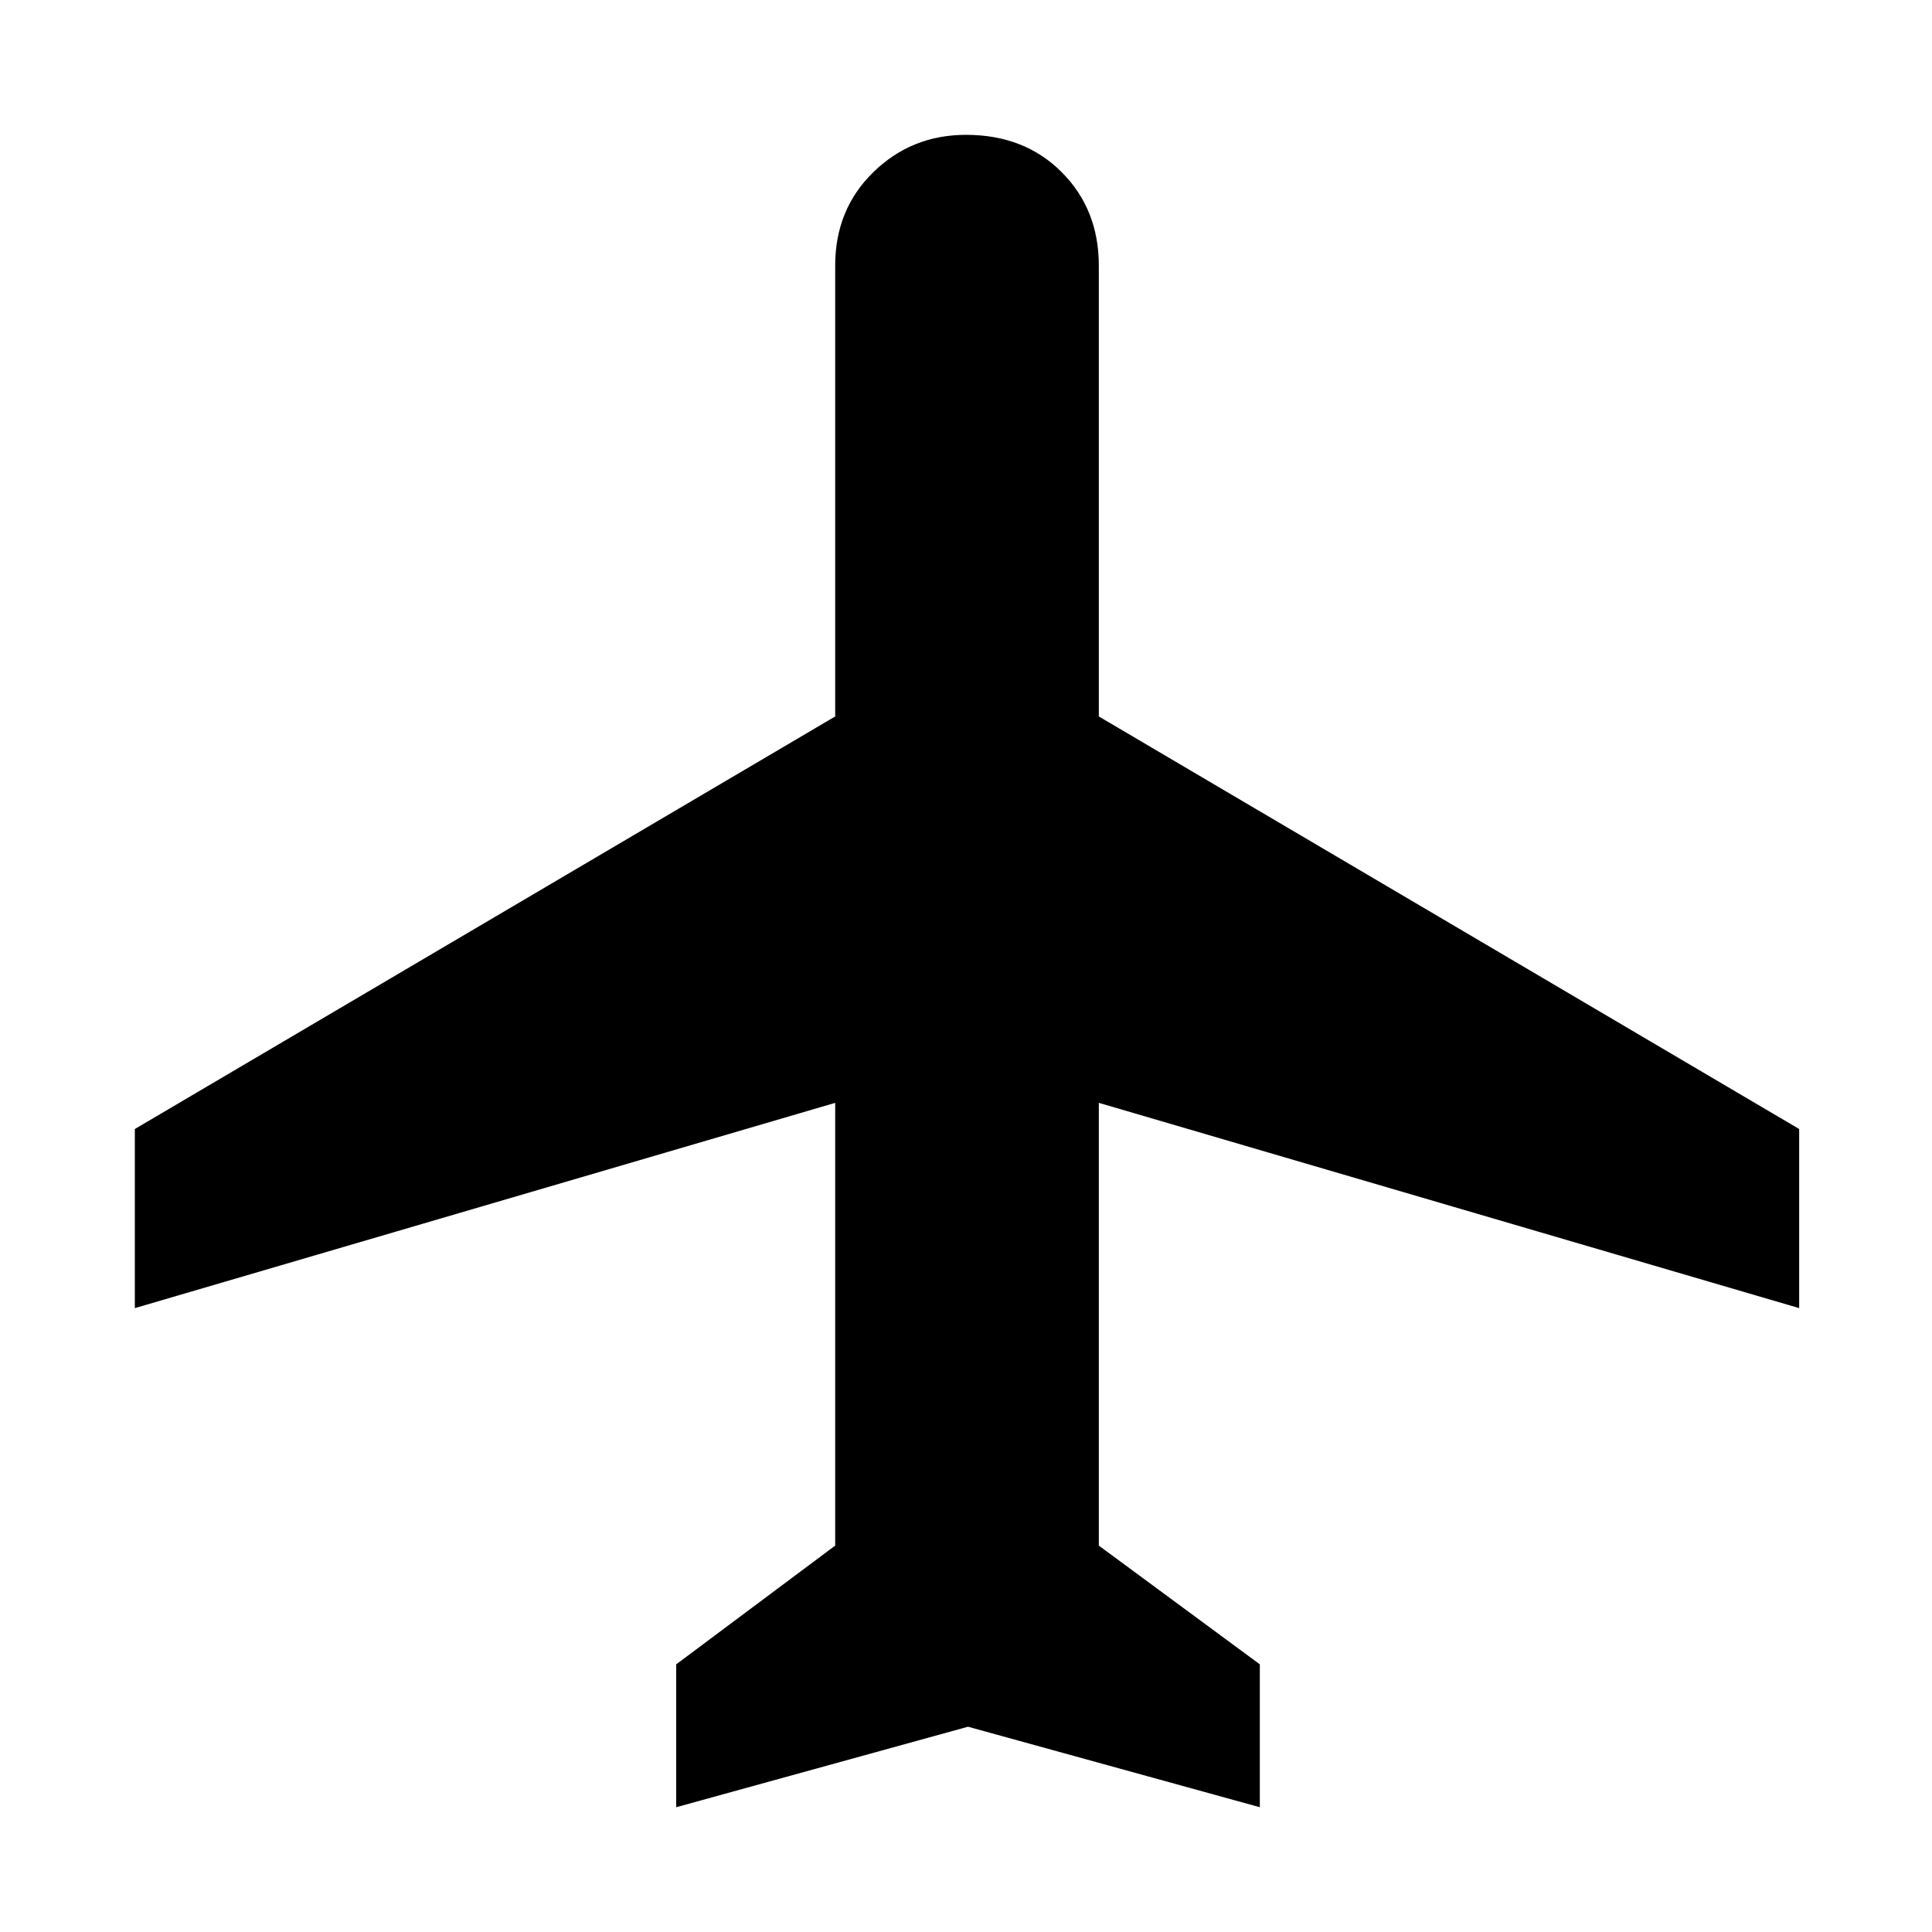 <svg xmlns="http://www.w3.org/2000/svg" height="48" width="48"><path d="M16.8 44.9v-3.55l3.95-2.95v-11l-17.4 5.1v-4.45l17.4-10.25V6.6q0-1.4.95-2.325.95-.925 2.3-.925 1.45 0 2.375.925T27.3 6.6v11.2l17.4 10.25v4.45l-17.4-5.1v11l4 2.95v3.55l-7.25-2Z"/></svg>